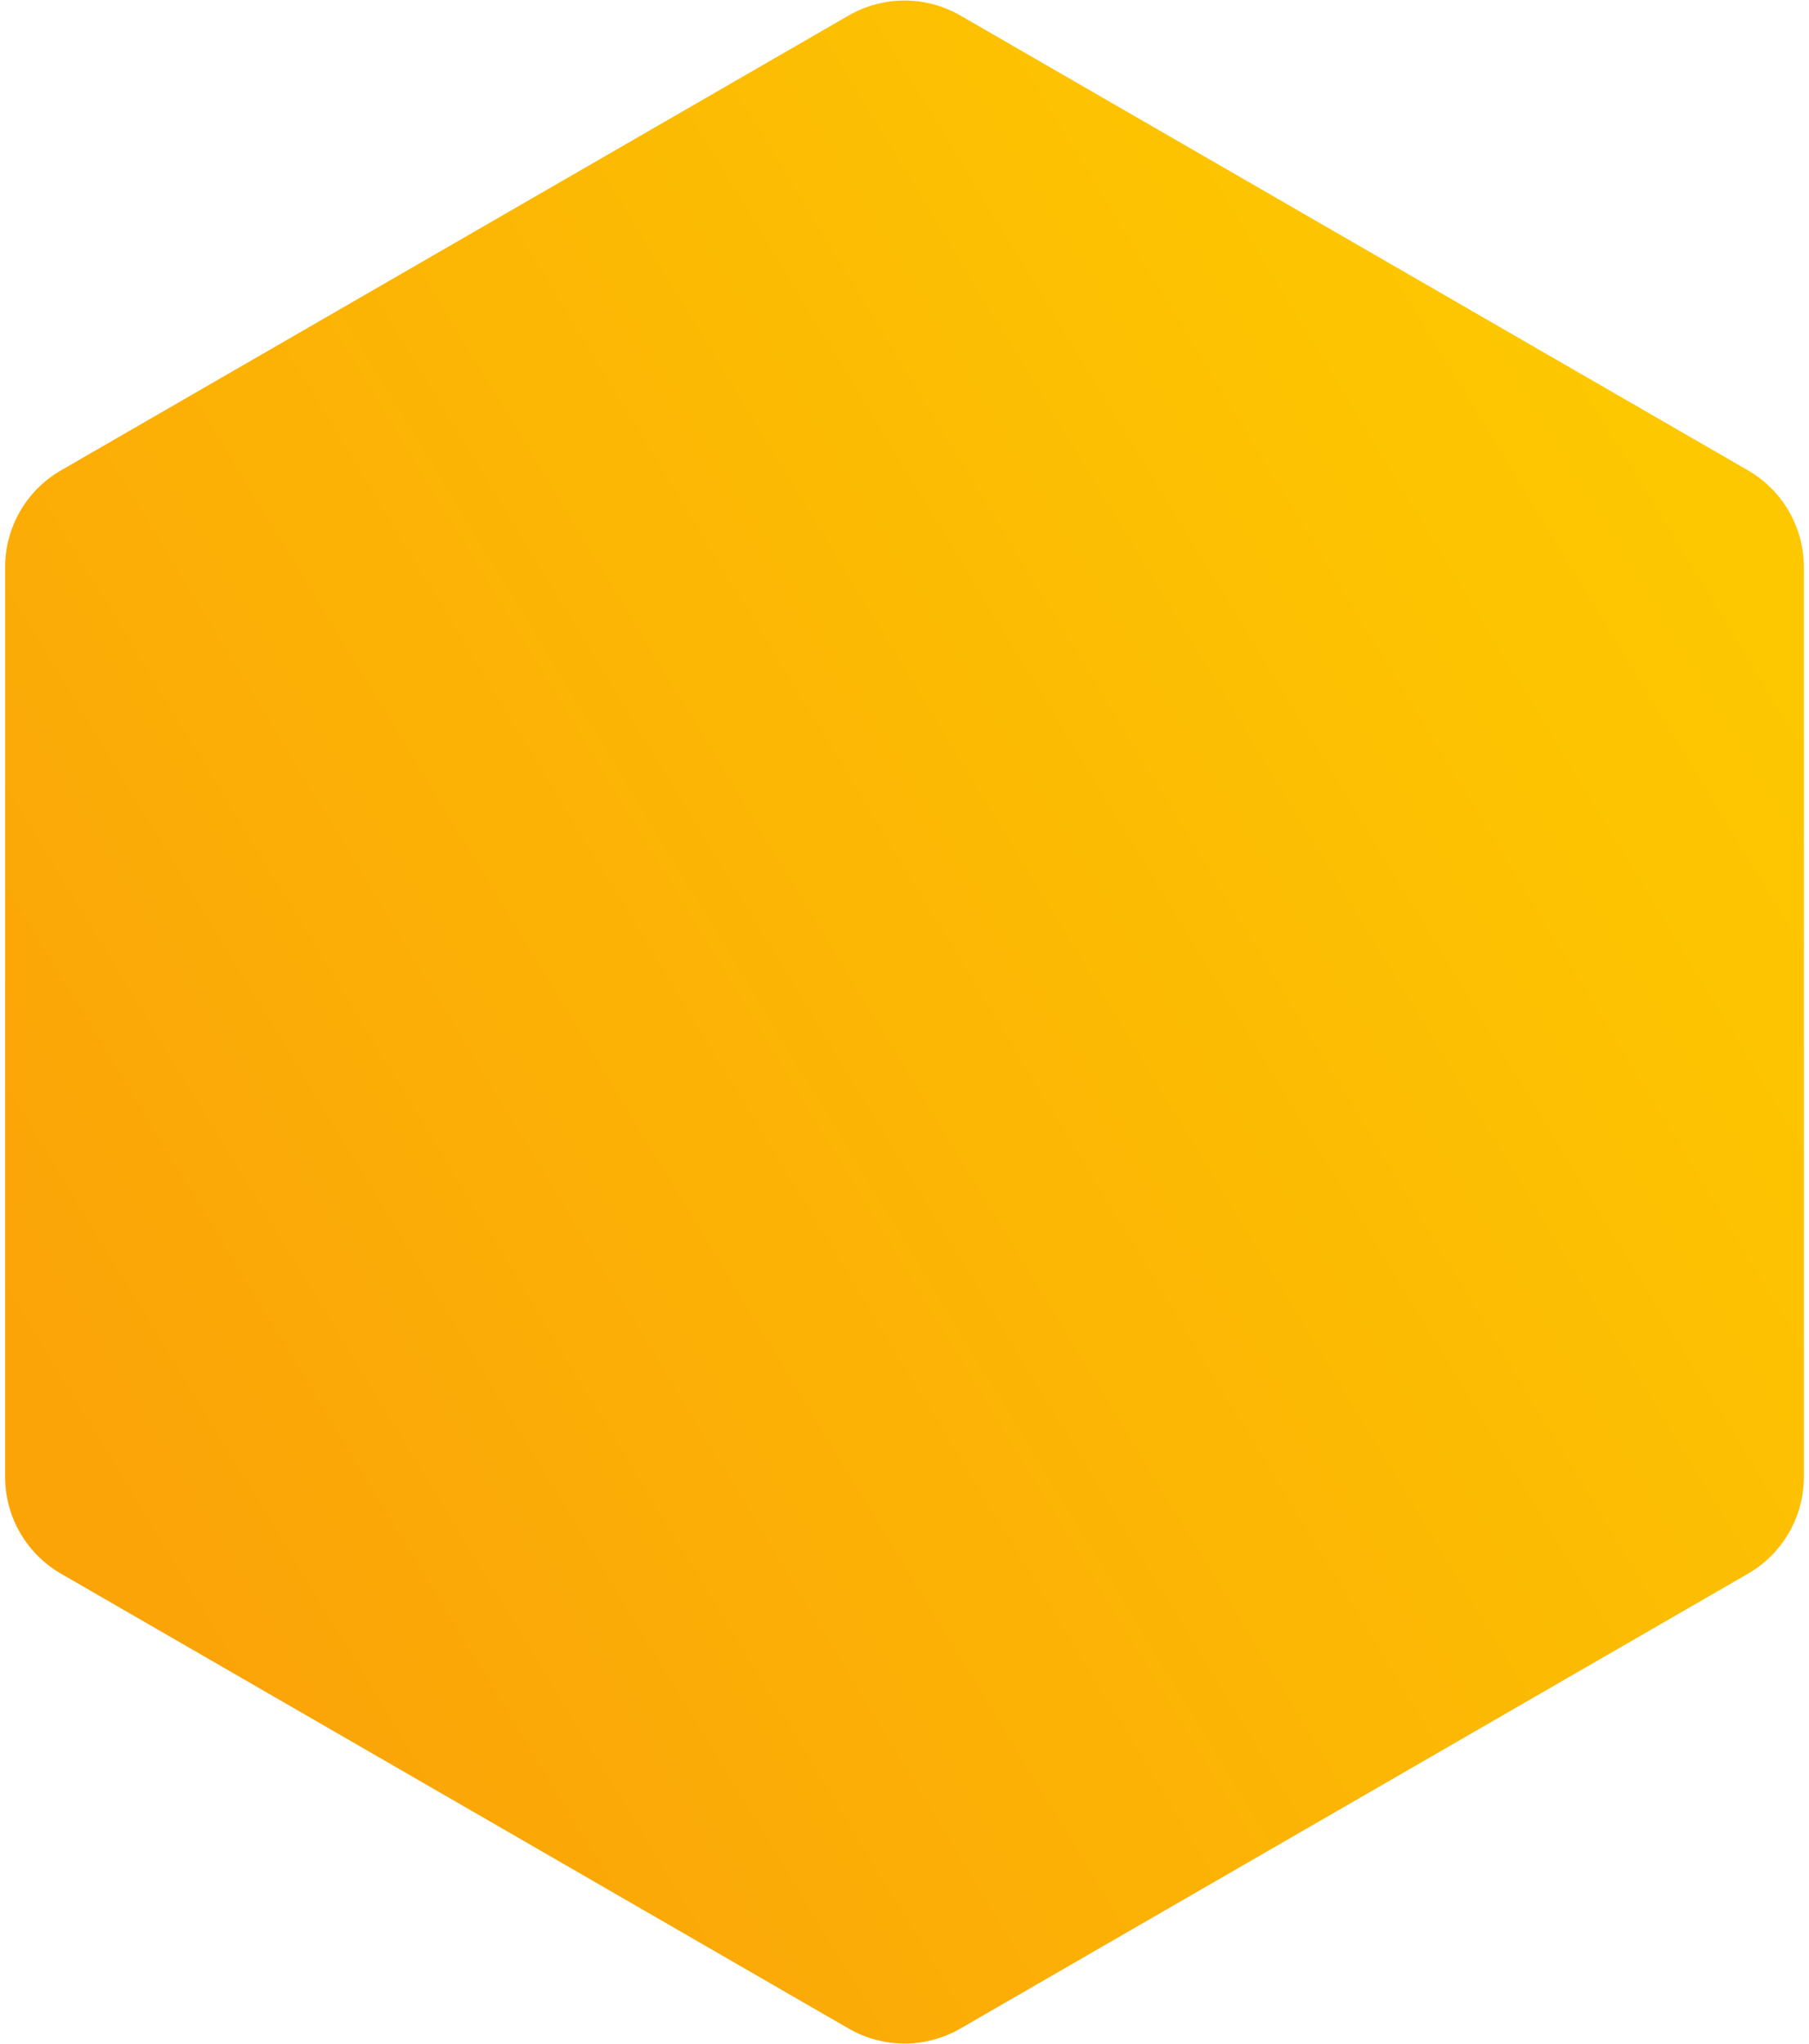 <svg width="324" height="366" viewBox="0 0 324 366" fill="none" xmlns="http://www.w3.org/2000/svg">
<path d="M172 363.227C165.812 366.799 158.188 366.799 152 363.227L10.919 281.774C4.731 278.201 0.919 271.598 0.919 264.453L0.919 101.547C0.919 94.402 4.731 87.799 10.919 84.227L152 2.773C158.188 -0.799 165.812 -0.799 172 2.773L313.081 84.227C319.269 87.799 323.081 94.402 323.081 101.547L323.081 264.453C323.081 271.598 319.269 278.201 313.081 281.773L172 363.227Z" fill="url(#paint0_linear_61_8)"/>
<defs>
<linearGradient id="paint0_linear_61_8" x1="22.428" y1="274.126" x2="307.916" y2="100.526" gradientUnits="userSpaceOnUse">
<stop stop-color="#FBA408"/>
<stop offset="1" stop-color="#FDC800"/>
</linearGradient>
</defs>
</svg>
